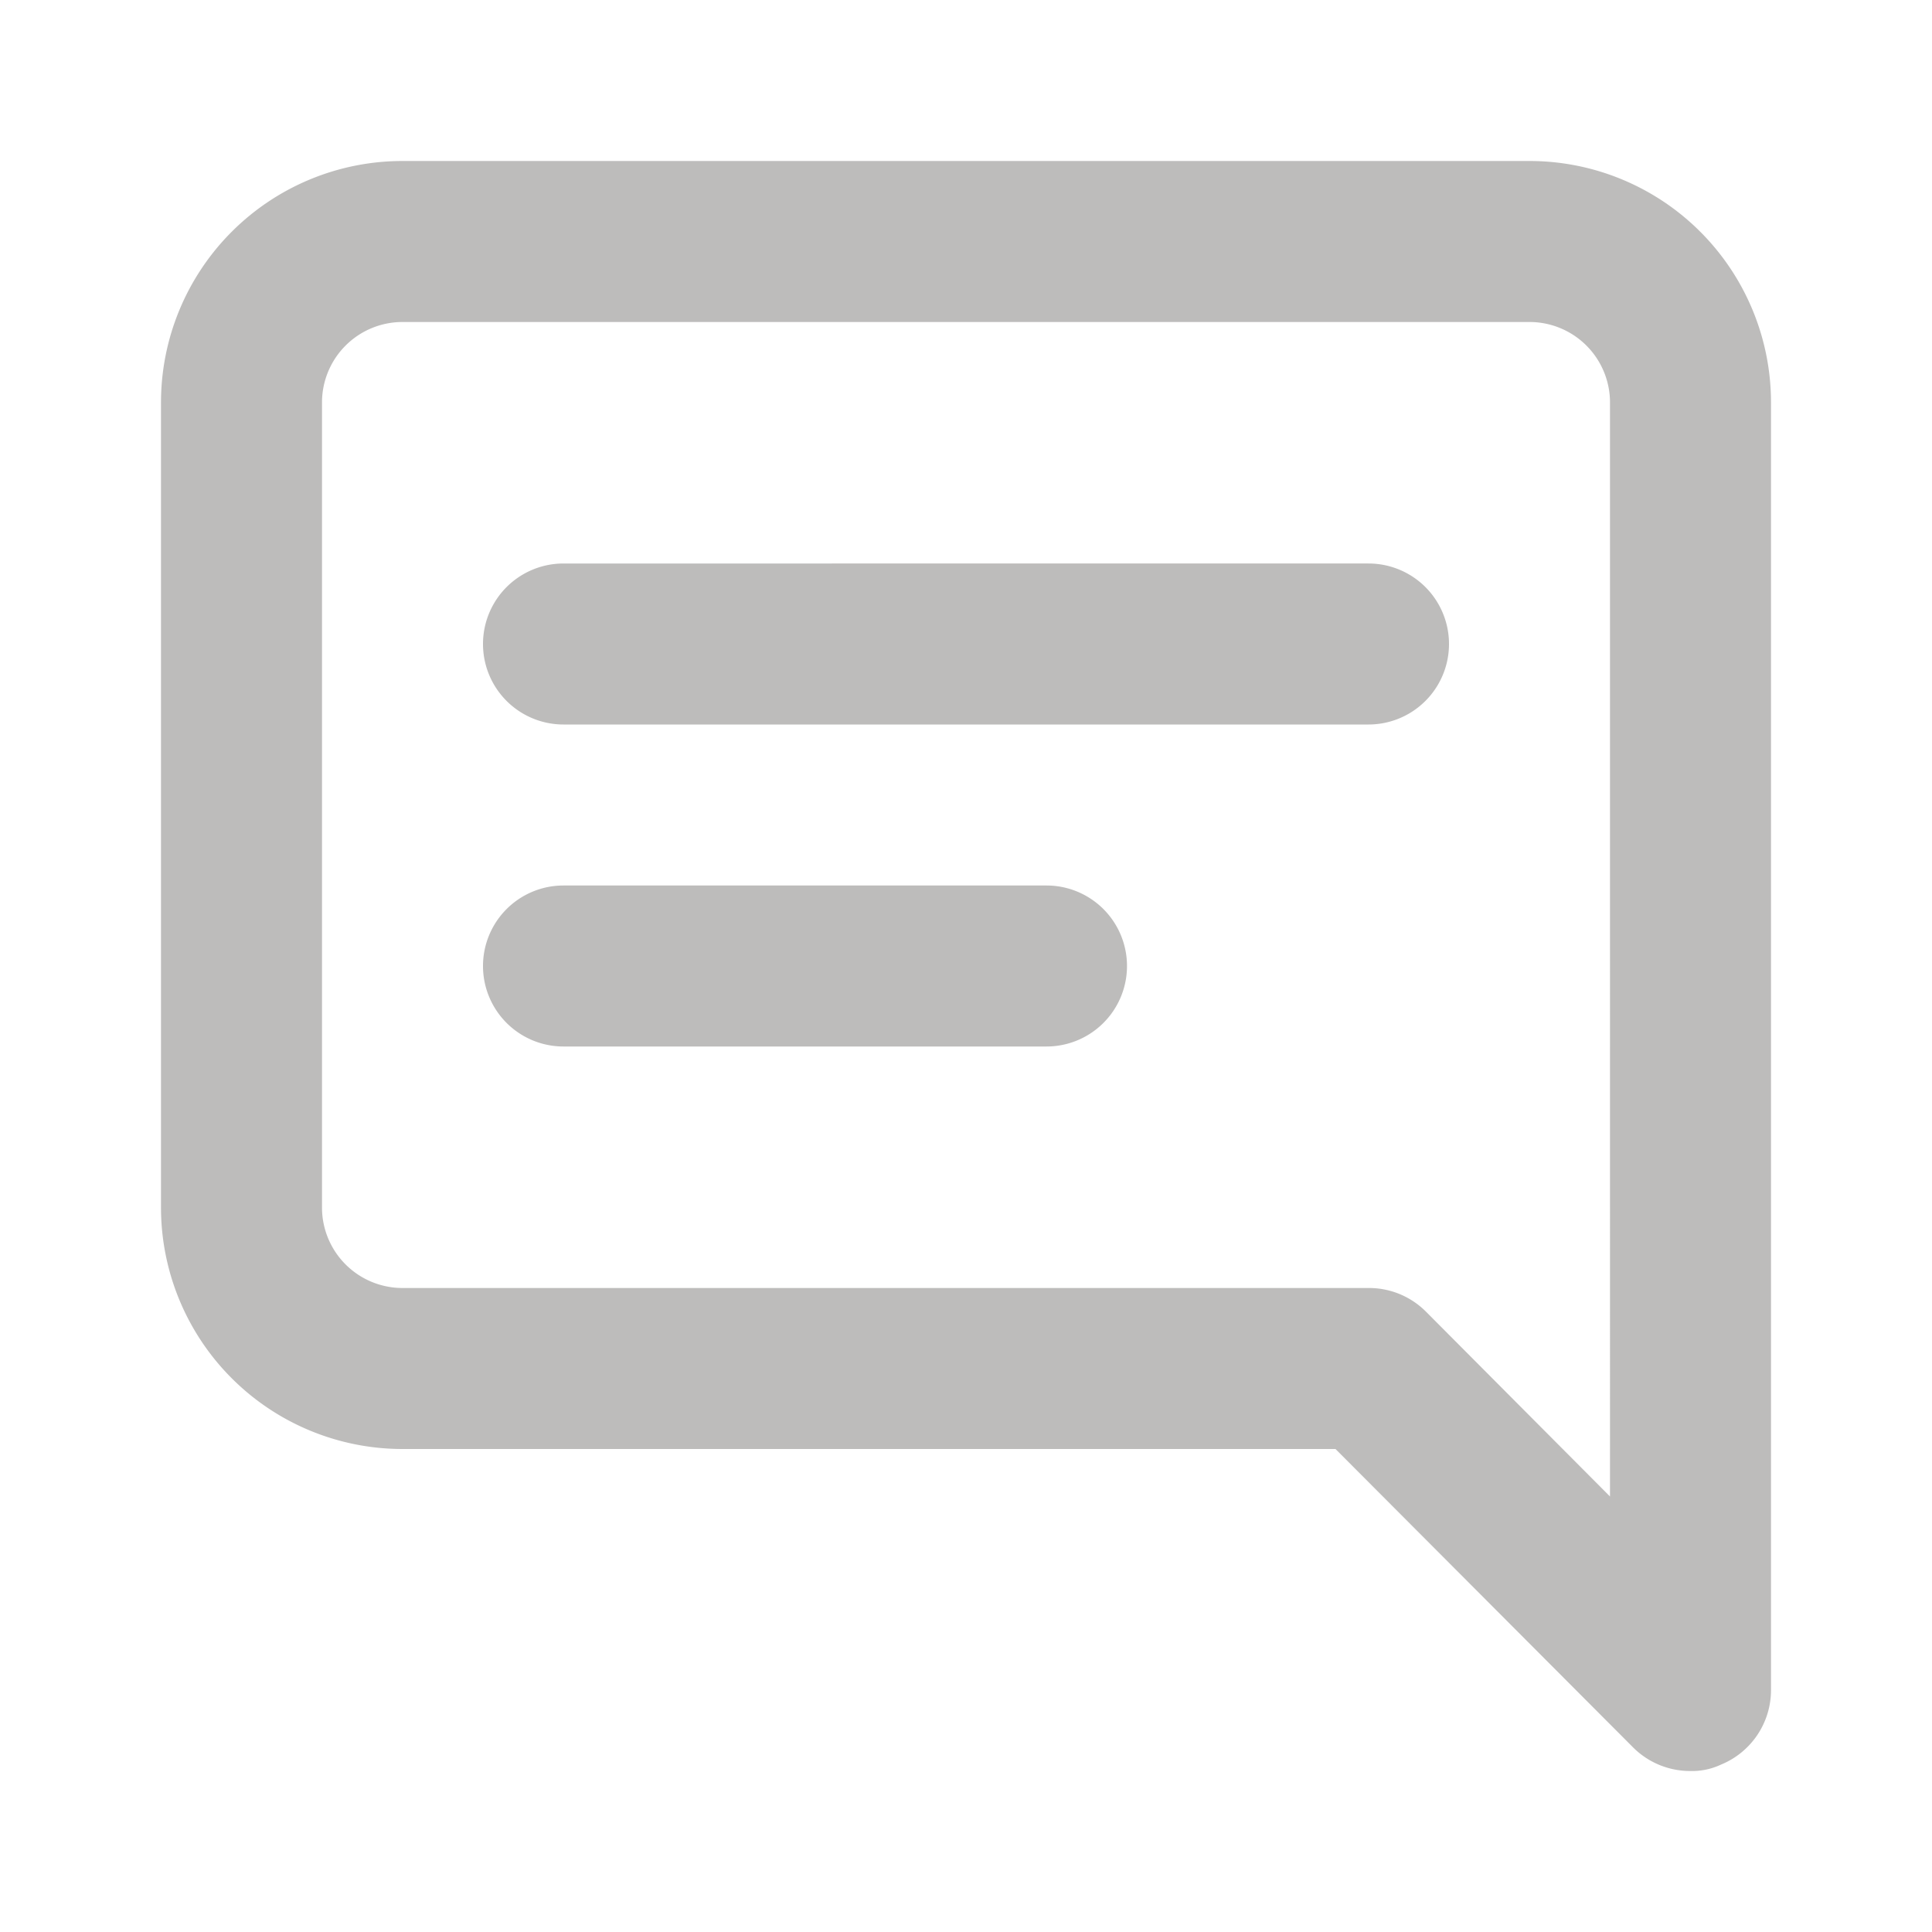 <svg xmlns="http://www.w3.org/2000/svg" width="32" height="32" viewBox="0 0 24 24"><path fill="#bdbcbb" d="M13 11H7a1 1 0 0 0 0 2h6a1 1 0 0 0 0-2m4-4H7a1 1 0 0 0 0 2h10a1 1 0 0 0 0-2m2-5H5a3 3 0 0 0-3 3v10a3 3 0 0 0 3 3h11.59l3.7 3.71A1 1 0 0 0 21 22a.84.84 0 0 0 .38-.08A1 1 0 0 0 22 21V5a3 3 0 0 0-3-3m1 16.59l-2.29-2.3A1 1 0 0 0 17 16H5a1 1 0 0 1-1-1V5a1 1 0 0 1 1-1h14a1 1 0 0 1 1 1Z"/></svg>